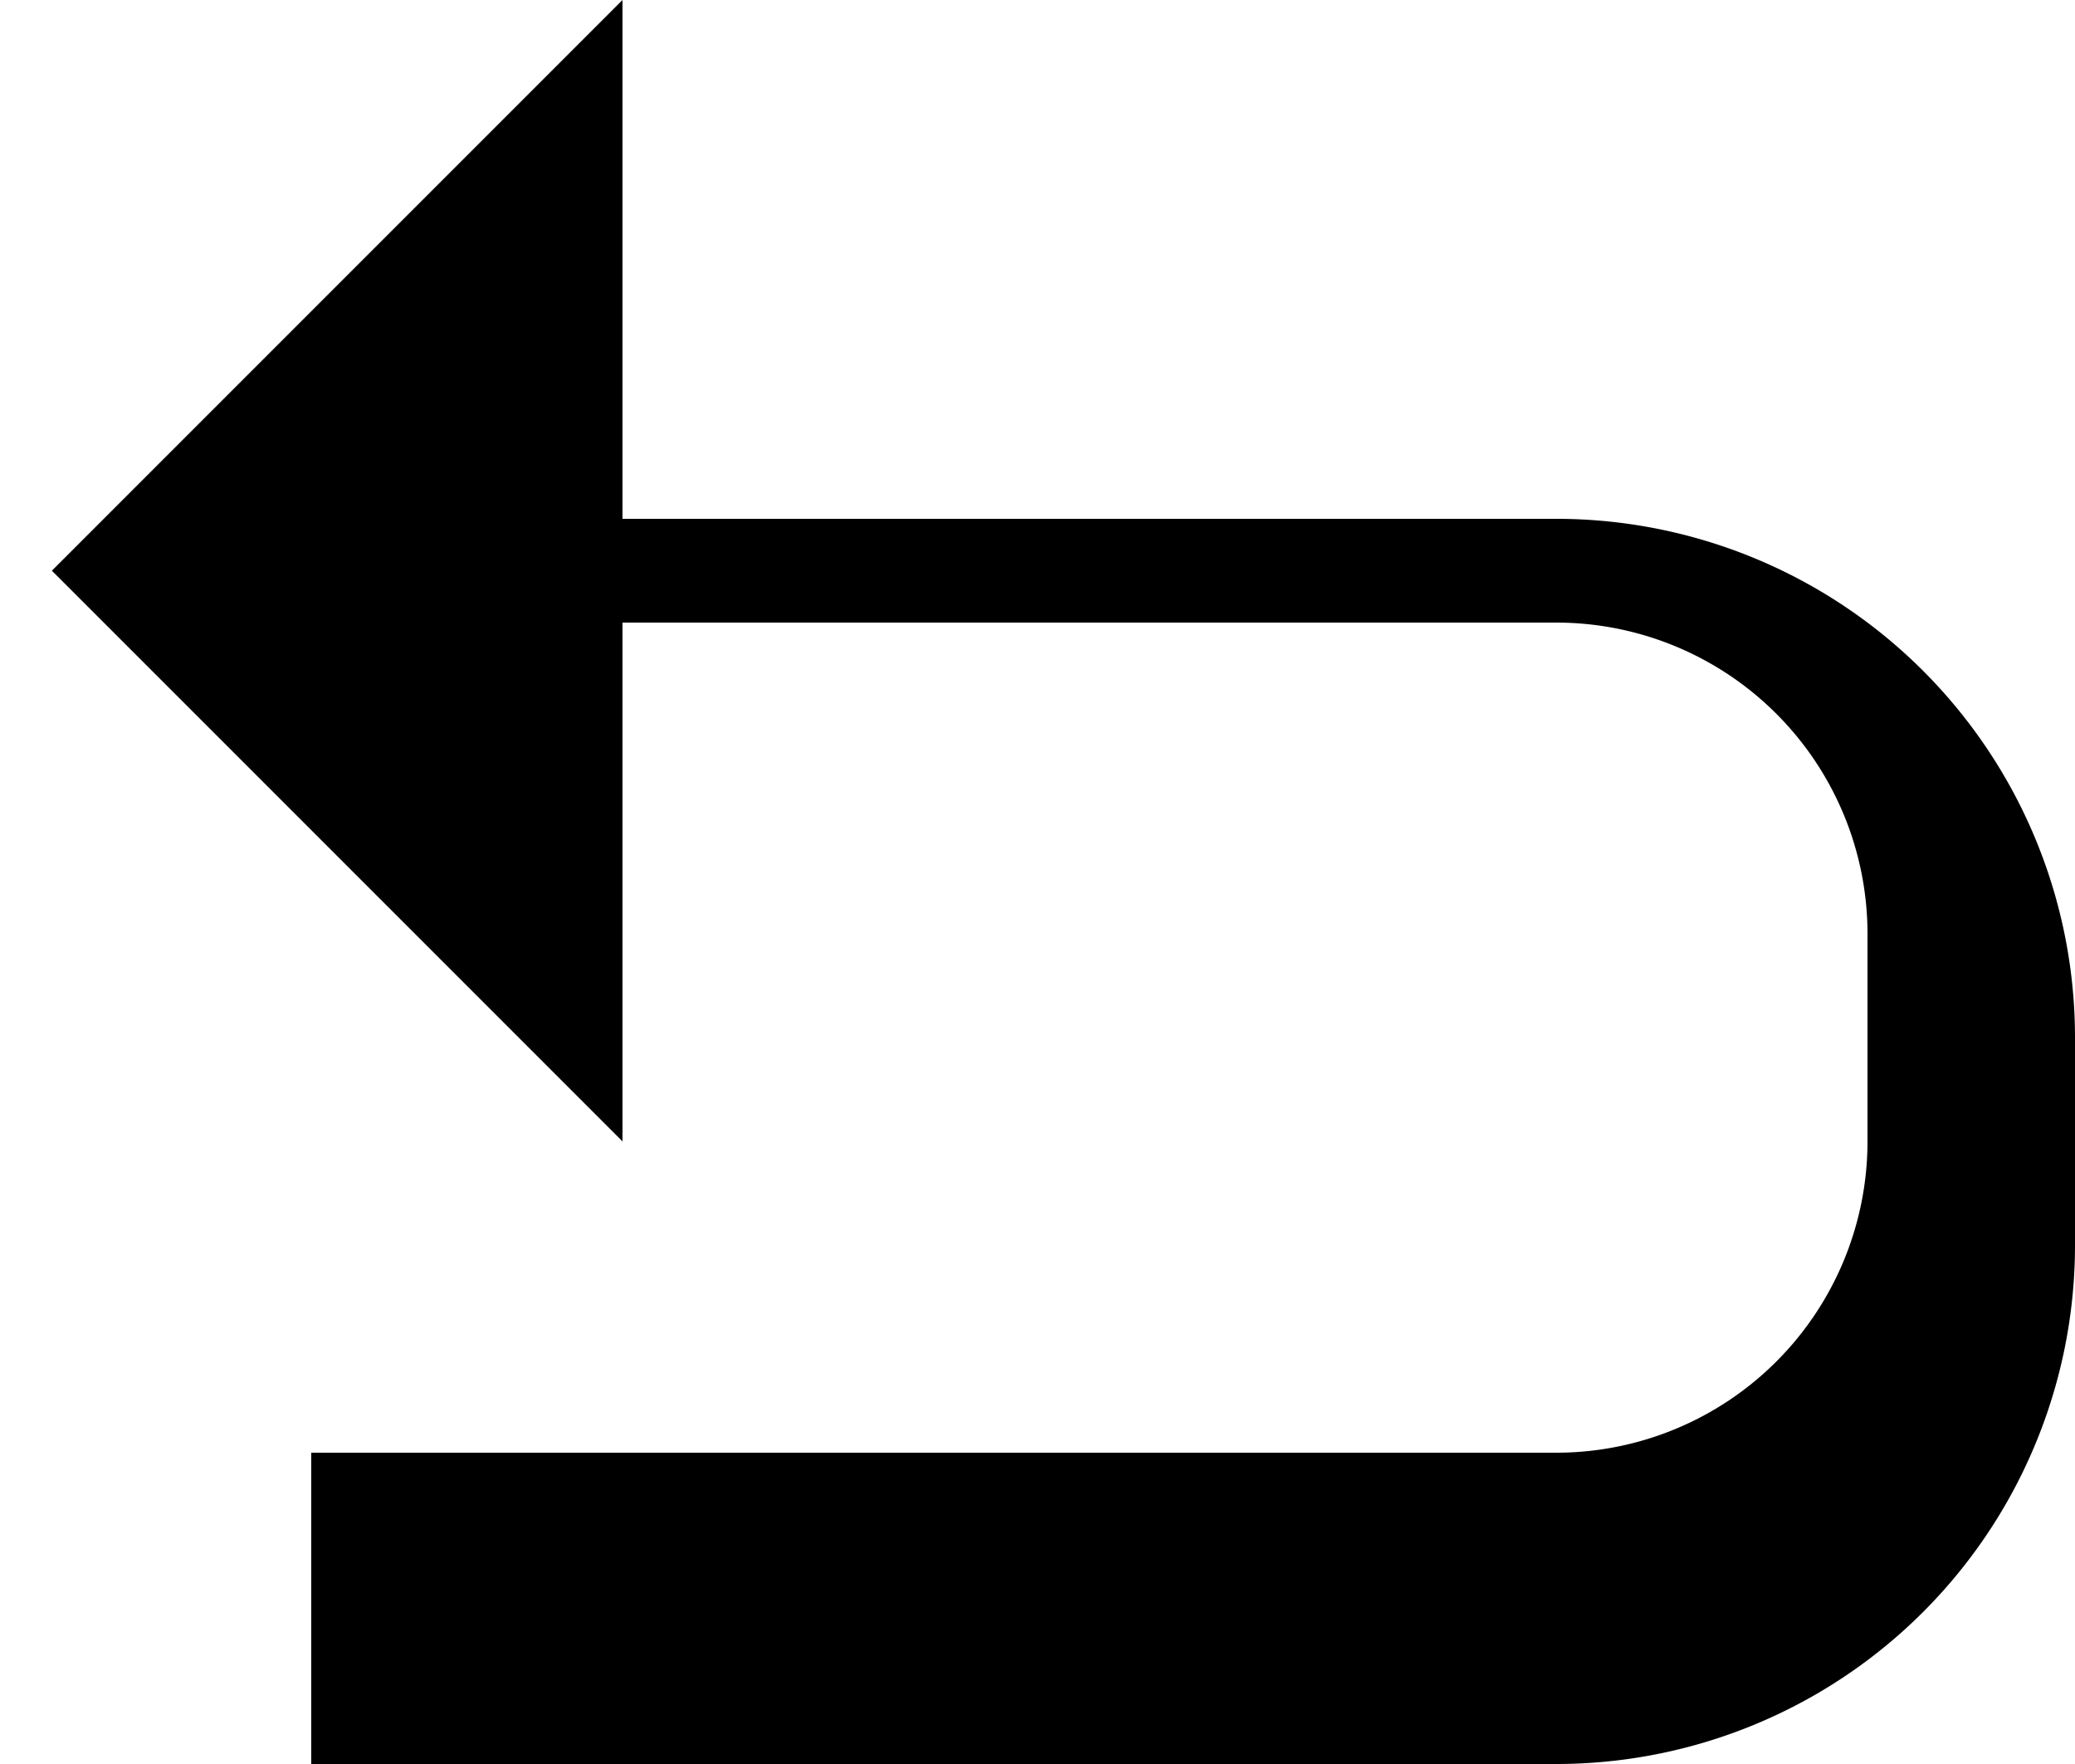 <svg xmlns="http://www.w3.org/2000/svg" version="1.0" width="20" height="17"><path d="M15 5a5 5 0 0 1 5 5v2a5 5 0 0 1-5 5H3v-3h12a3 3 0 0 0 3-3V9a3 3 0 0 0-3-3H6V5h9z"/><path d="M6 0v11L.5 5.5 6 0z"/></svg>